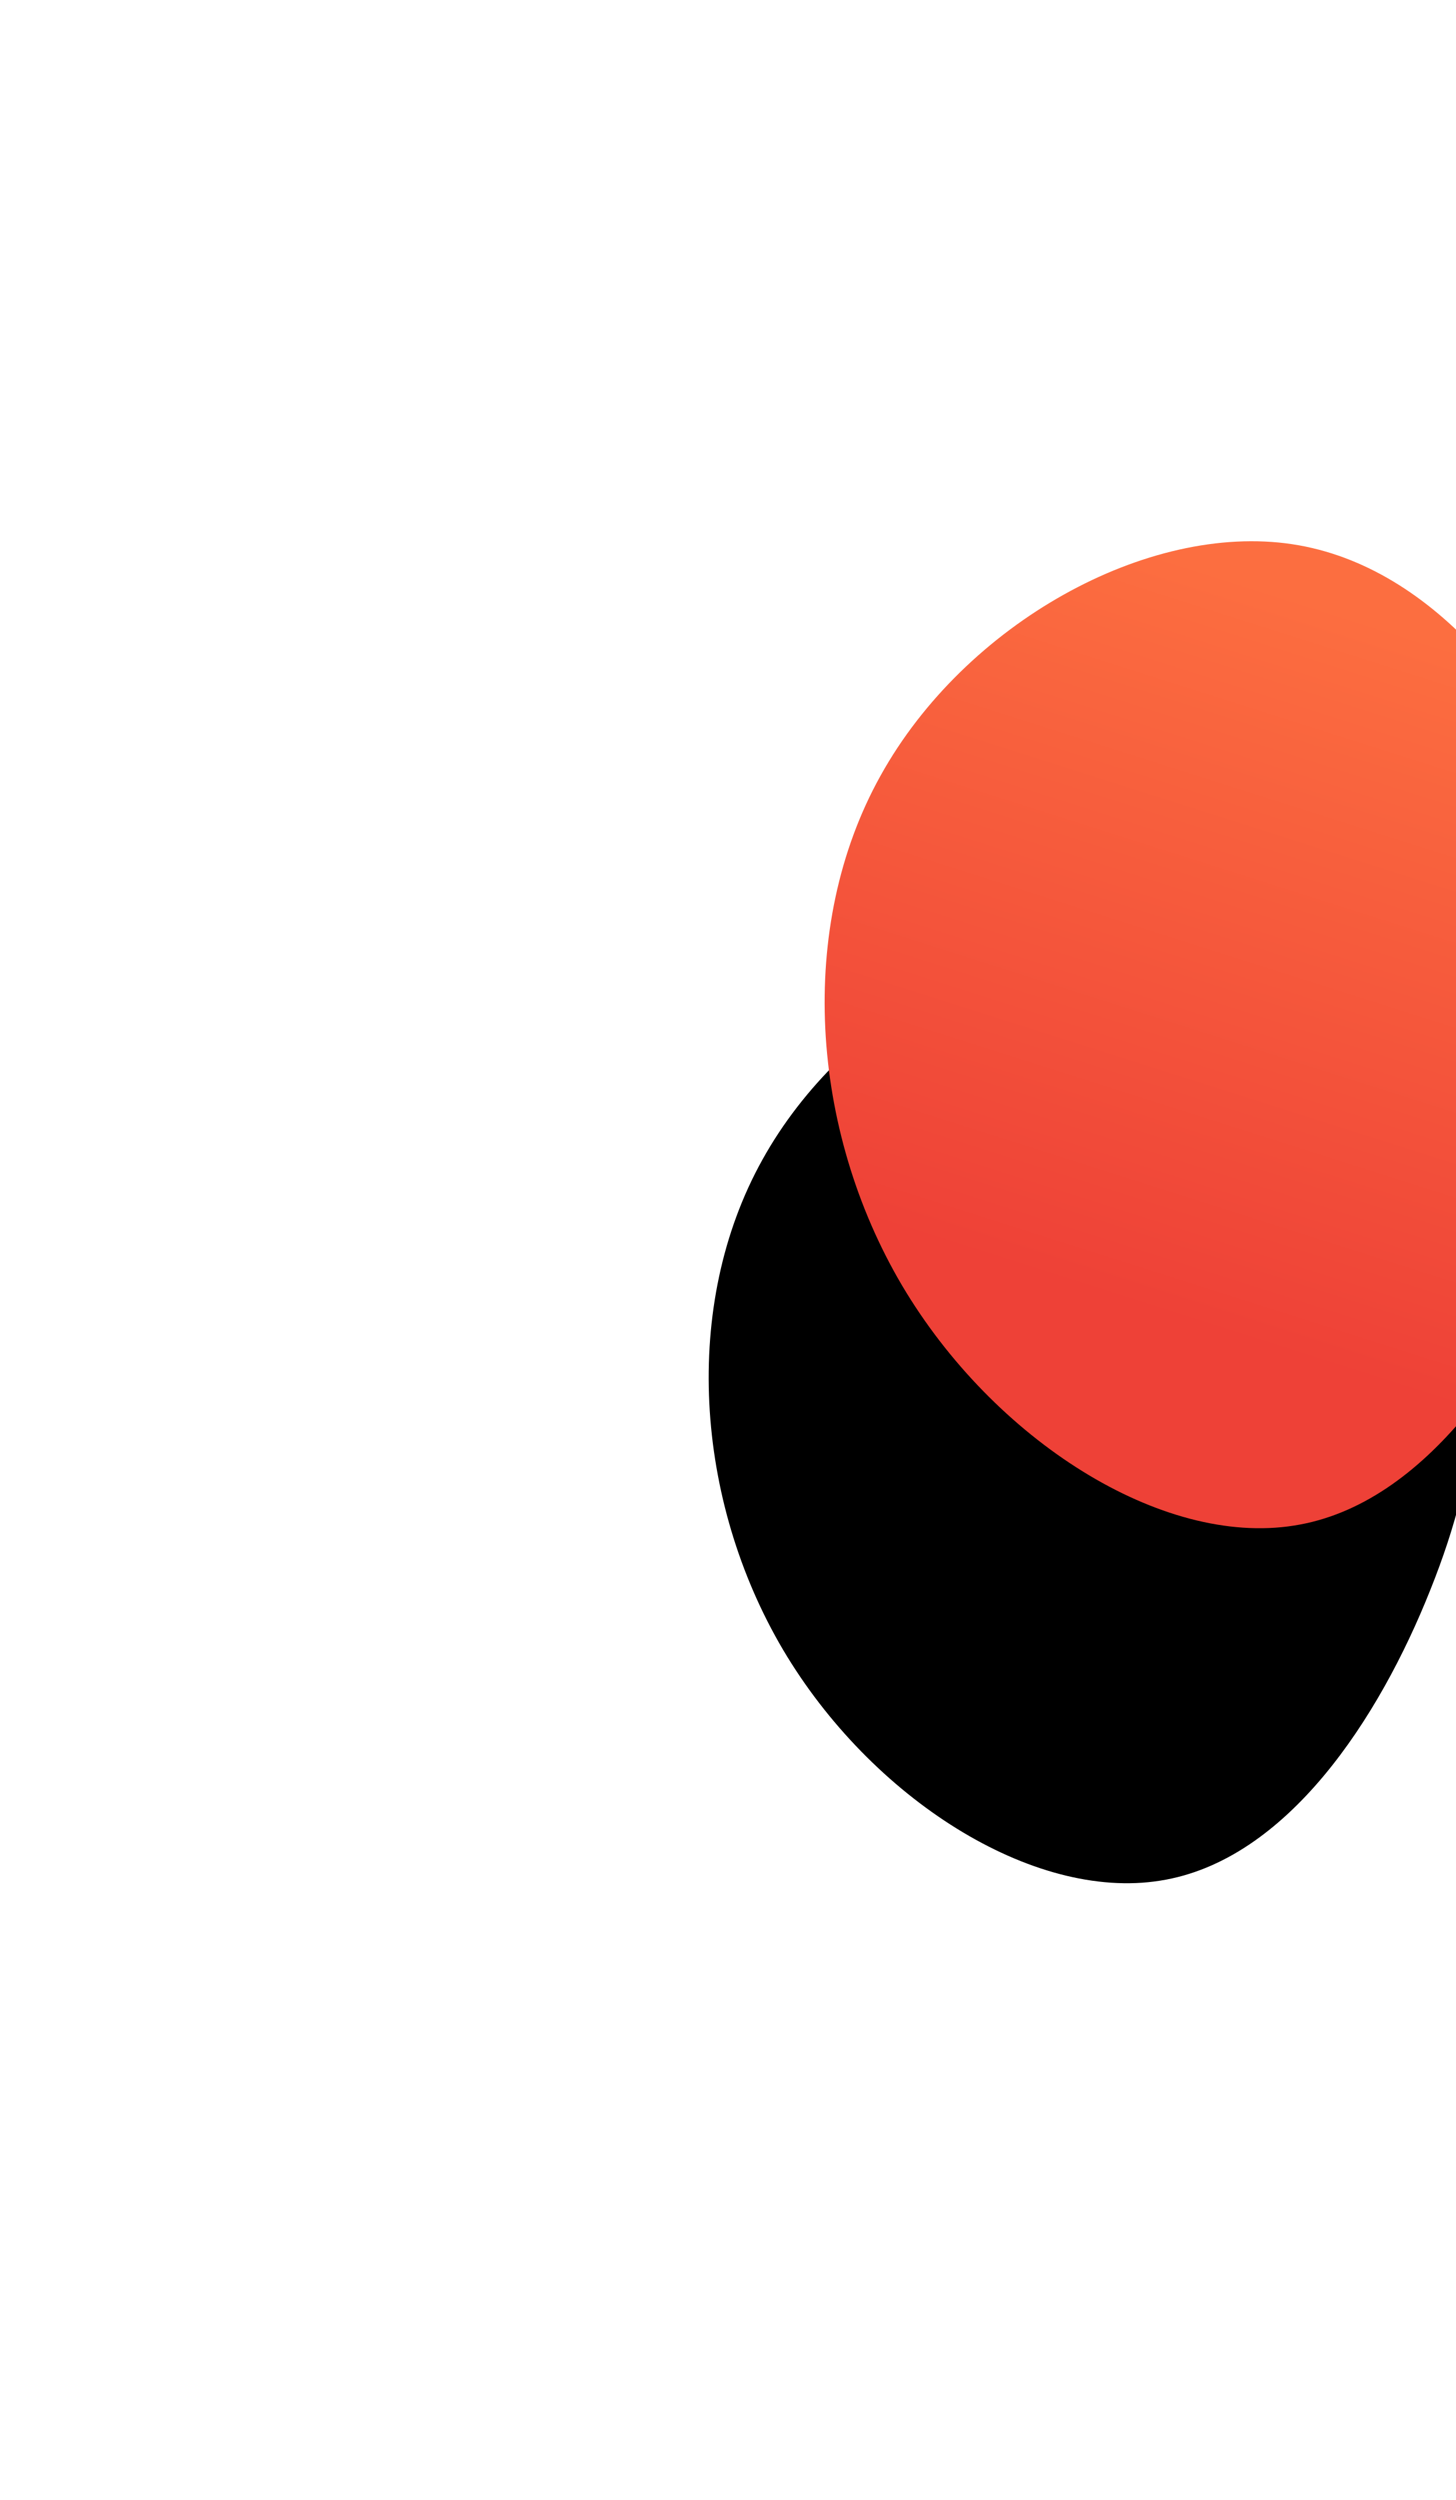 <svg  viewBox="0 0 226 388" fill="none" xmlns="http://www.w3.org/2000/svg">
<g filter="url(#filter0_dd)">
<path d="M244.405 131.864C251.616 151.478 249.982 168.88 242.002 188.782C234.118 208.589 219.792 230.798 200.082 233.875C180.276 237.048 155.182 221.088 141.529 198.012C127.876 174.841 125.761 144.555 138.356 121.961C150.951 99.27 178.161 84.175 199.793 87.444C221.426 90.713 237.29 112.346 244.405 131.864Z" fill="black"/>
</g>
<path d="M246.991 130.662C254.491 151.062 252.791 169.162 244.491 189.862C236.291 210.462 221.391 233.562 200.891 236.762C180.291 240.062 154.191 223.462 139.991 199.462C125.791 175.362 123.591 143.862 136.691 120.362C149.791 96.762 178.091 81.062 200.591 84.462C223.091 87.862 239.591 110.362 246.991 130.662Z" fill="url(#paint0_linear)"/>
<defs>
<filter id="filter0_dd" x="0" y="0" width="359" height="387.277" filterUnits="userSpaceOnUse" color-interpolation-filters="sRGB">
<feFlood flood-opacity="0" result="BackgroundImageFix"/>
<feColorMatrix in="SourceAlpha" type="matrix" values="0 0 0 0 0 0 0 0 0 0 0 0 0 0 0 0 0 0 127 0"/>
<feOffset dx="-10" dy="33"/>
<feGaussianBlur stdDeviation="60"/>
<feColorMatrix type="matrix" values="0 0 0 0 1 0 0 0 0 0 0 0 0 0 0 0 0 0 0.2 0"/>
<feBlend mode="normal" in2="BackgroundImageFix" result="effect1_dropShadow"/>
<feColorMatrix in="SourceAlpha" type="matrix" values="0 0 0 0 0 0 0 0 0 0 0 0 0 0 0 0 0 0 127 0"/>
<feOffset dx="-10" dy="25"/>
<feGaussianBlur stdDeviation="25"/>
<feColorMatrix type="matrix" values="0 0 0 0 0 0 0 0 0 0 0 0 0 0 0 0 0 0 0.12 0"/>
<feBlend mode="normal" in2="effect1_dropShadow" result="effect2_dropShadow"/>
<feBlend mode="normal" in="SourceGraphic" in2="effect2_dropShadow" result="shape"/>
</filter>
<linearGradient id="paint0_linear" x1="219.66" y1="98.232" x2="185.359" y2="205.902" gradientUnits="userSpaceOnUse">
<stop stop-color="#FC6E40"/>
<stop offset="1" stop-color="#EE4137"/>
</linearGradient>
</defs>
</svg>
